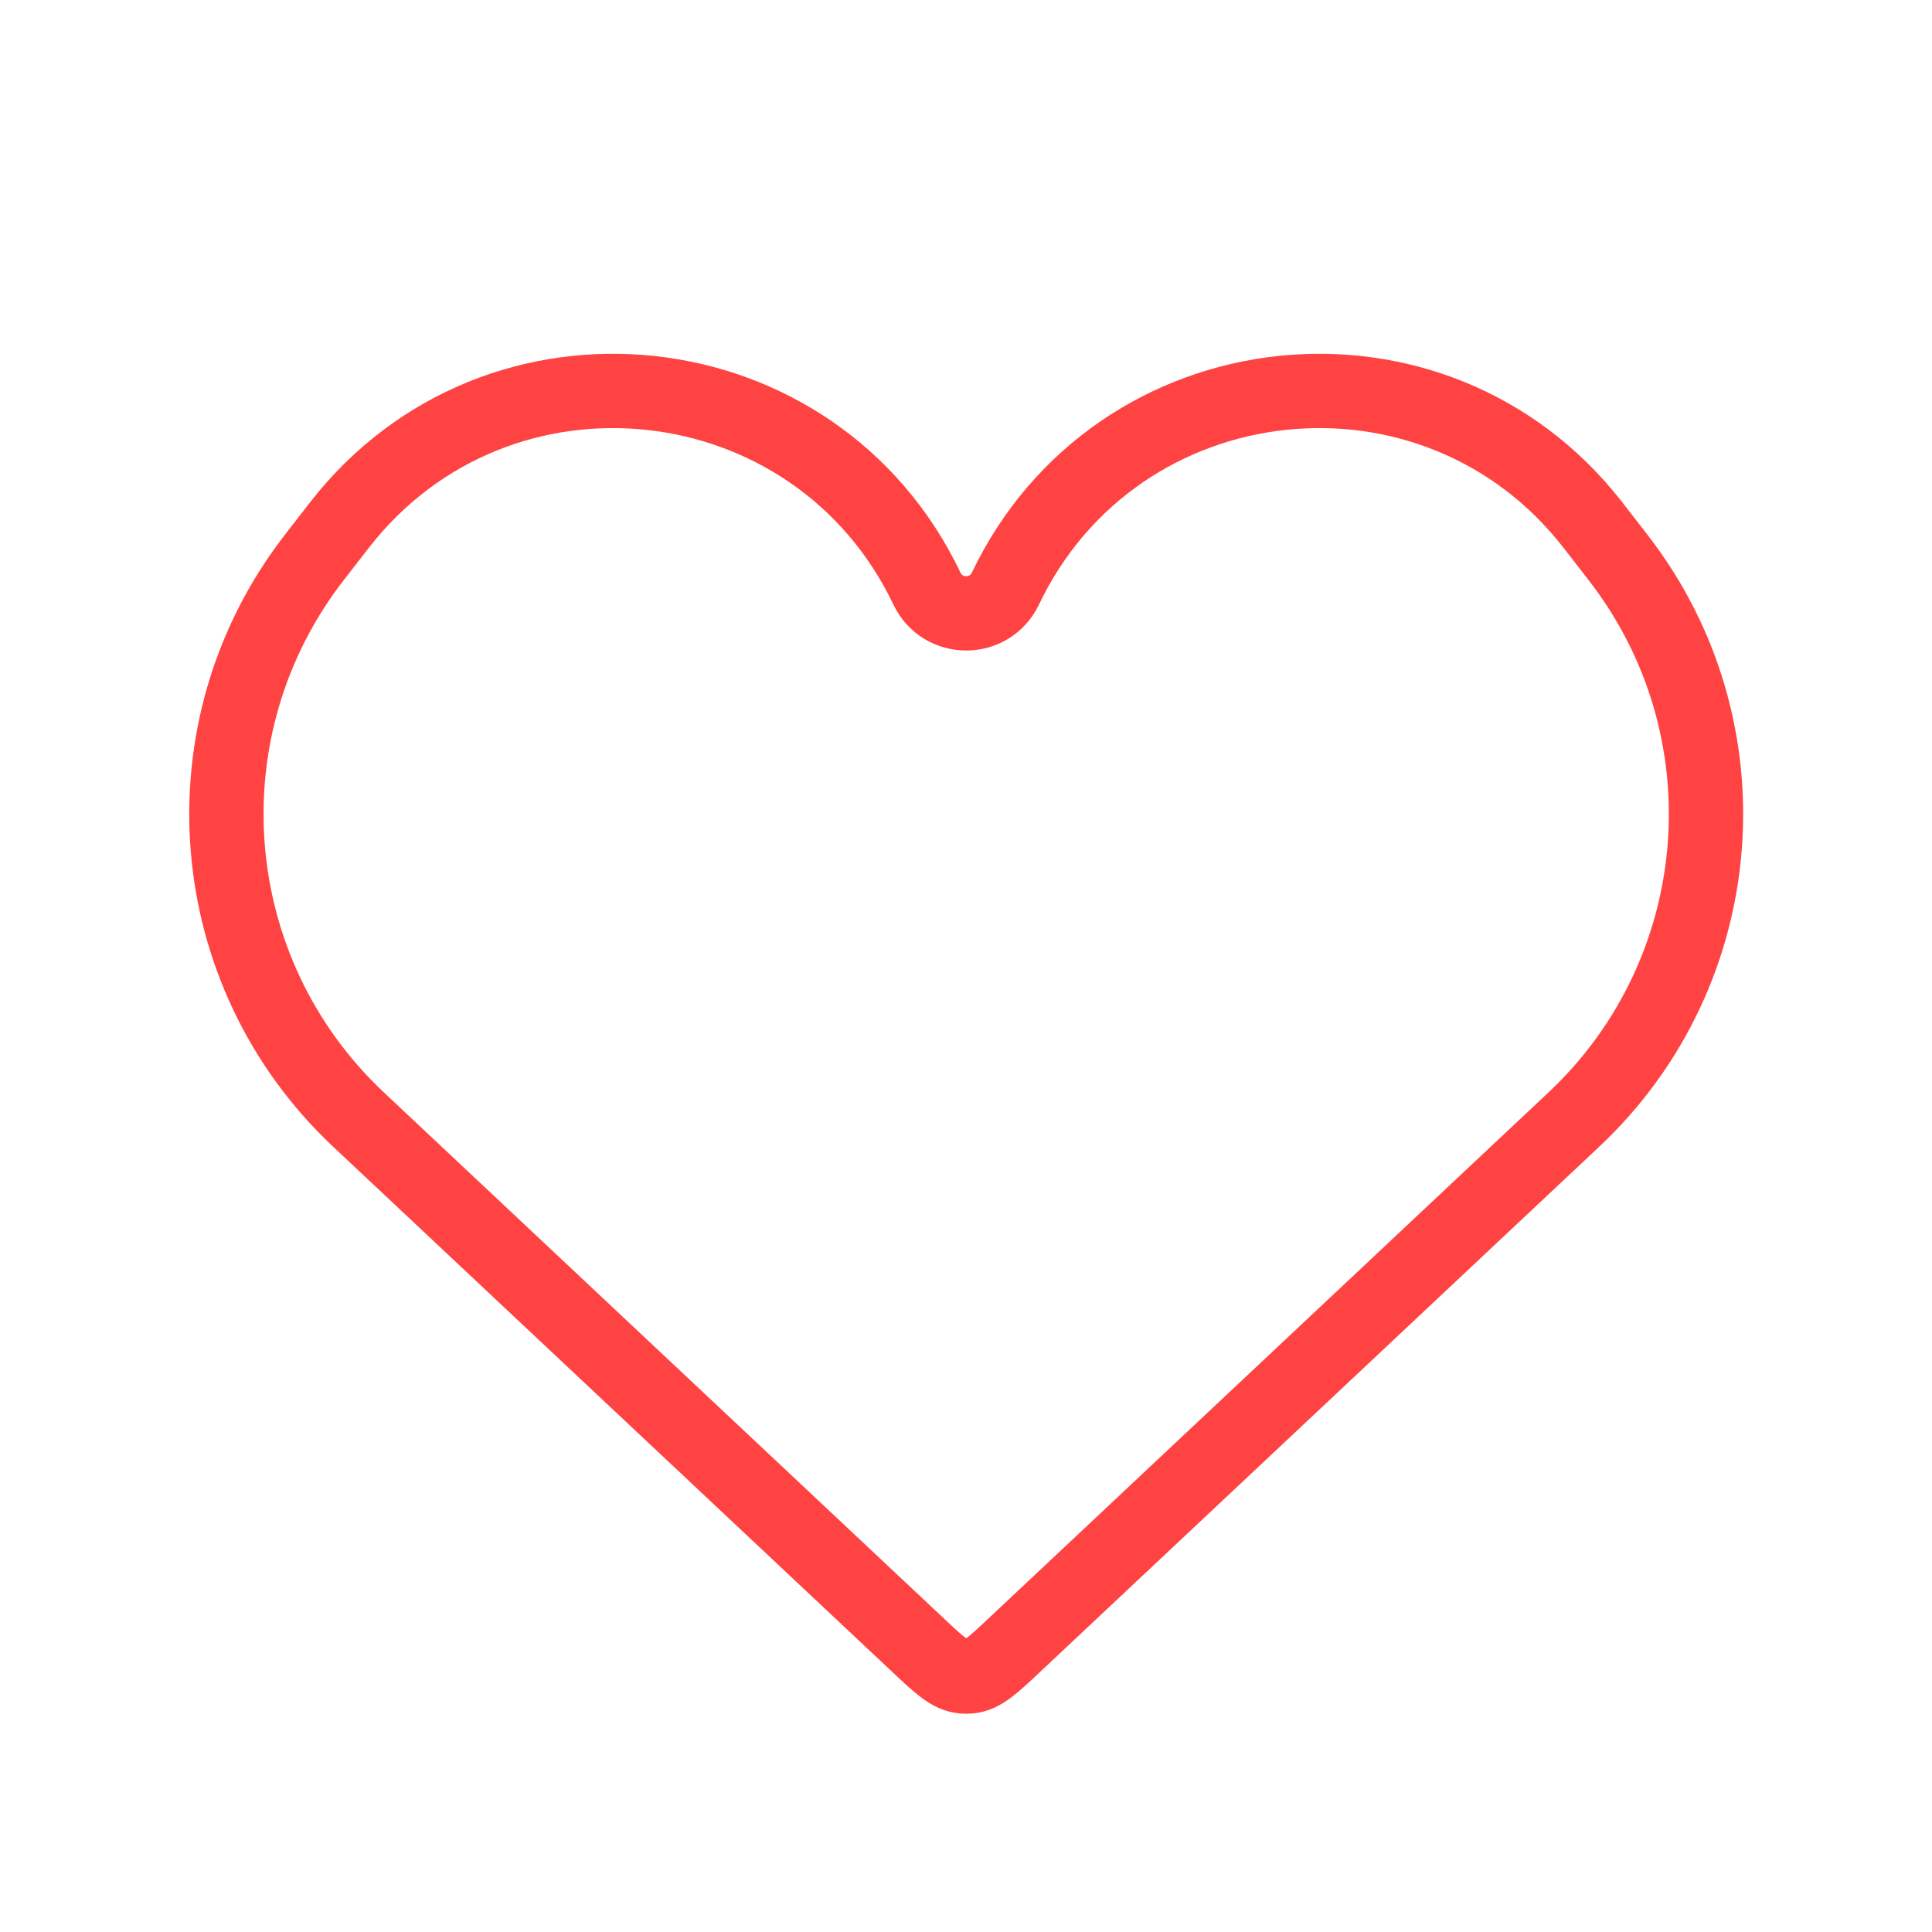 <svg width="26" height="26" viewBox="0 0 26 26" fill="none" xmlns="http://www.w3.org/2000/svg">
<path d="M4.824 15.066L12.356 22.141C12.643 22.411 12.787 22.546 12.96 22.561C12.989 22.563 13.017 22.563 13.045 22.561C13.218 22.546 13.362 22.411 13.649 22.141L21.181 15.066C23.3 13.075 23.558 9.799 21.775 7.502L21.44 7.07C19.308 4.322 15.028 4.783 13.53 7.922C13.318 8.365 12.687 8.365 12.475 7.922C10.977 4.783 6.697 4.322 4.565 7.07L4.23 7.502C2.448 9.799 2.705 13.075 4.824 15.066Z" stroke="#FF4343"/>
</svg>
